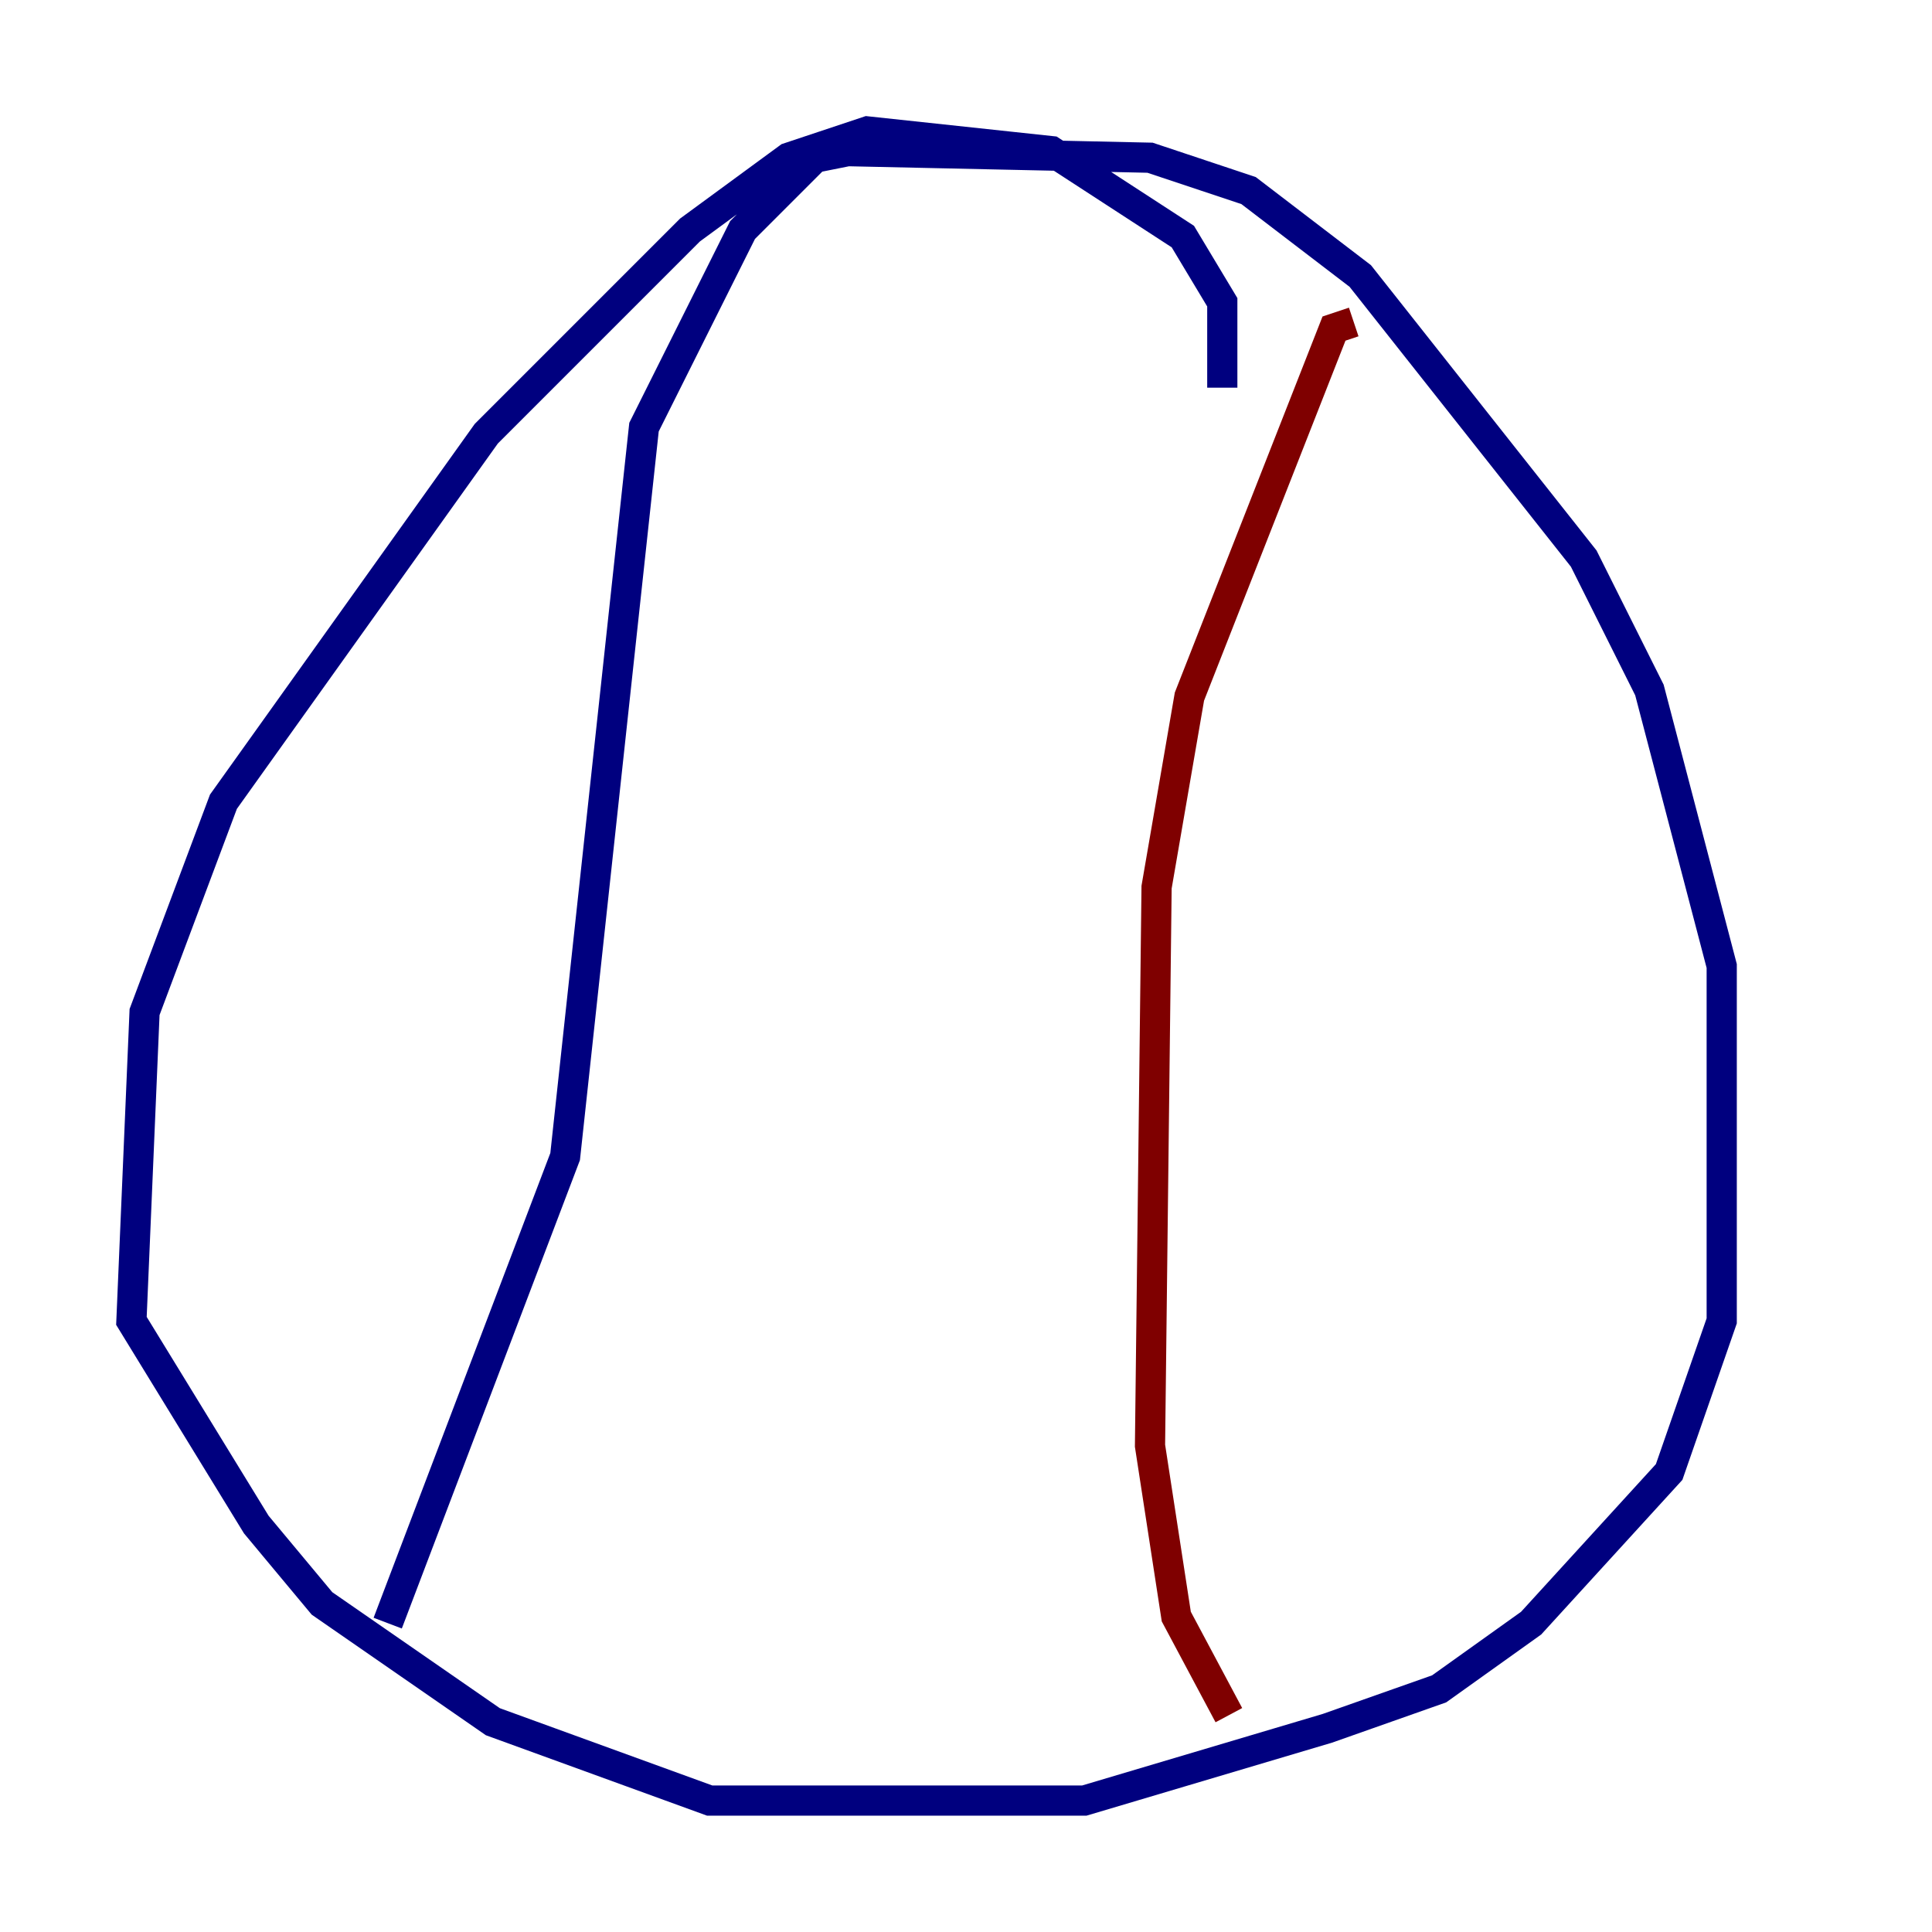 <?xml version="1.0" encoding="utf-8" ?>
<svg baseProfile="tiny" height="128" version="1.2" viewBox="0,0,128,128" width="128" xmlns="http://www.w3.org/2000/svg" xmlns:ev="http://www.w3.org/2001/xml-events" xmlns:xlink="http://www.w3.org/1999/xlink"><defs /><polyline fill="none" points="80.98,25.687 80.98,20.027 78.367,15.674 69.66,10.014 57.469,8.707 52.245,10.449 45.714,15.238 32.218,28.735 14.803,53.116 9.578,67.048 8.707,87.51 16.98,101.007 21.333,106.231 32.653,114.068 47.02,119.293 71.837,119.293 87.946,114.503 95.347,111.891 101.442,107.537 110.585,97.524 114.068,87.51 114.068,64.0 109.279,45.714 104.925,37.007 90.122,18.286 82.721,12.626 76.191,10.449 56.163,10.014 53.986,10.449 49.197,15.238 42.667,28.299 37.442,76.626 25.687,107.537" stroke="#00007f" stroke-width="2" /><polyline fill="none" points="89.687,21.333 88.381,21.769 78.803,46.15 76.626,58.776 76.191,95.782 77.932,107.102 81.415,113.633" stroke="#7f0000" stroke-width="2" /></svg>